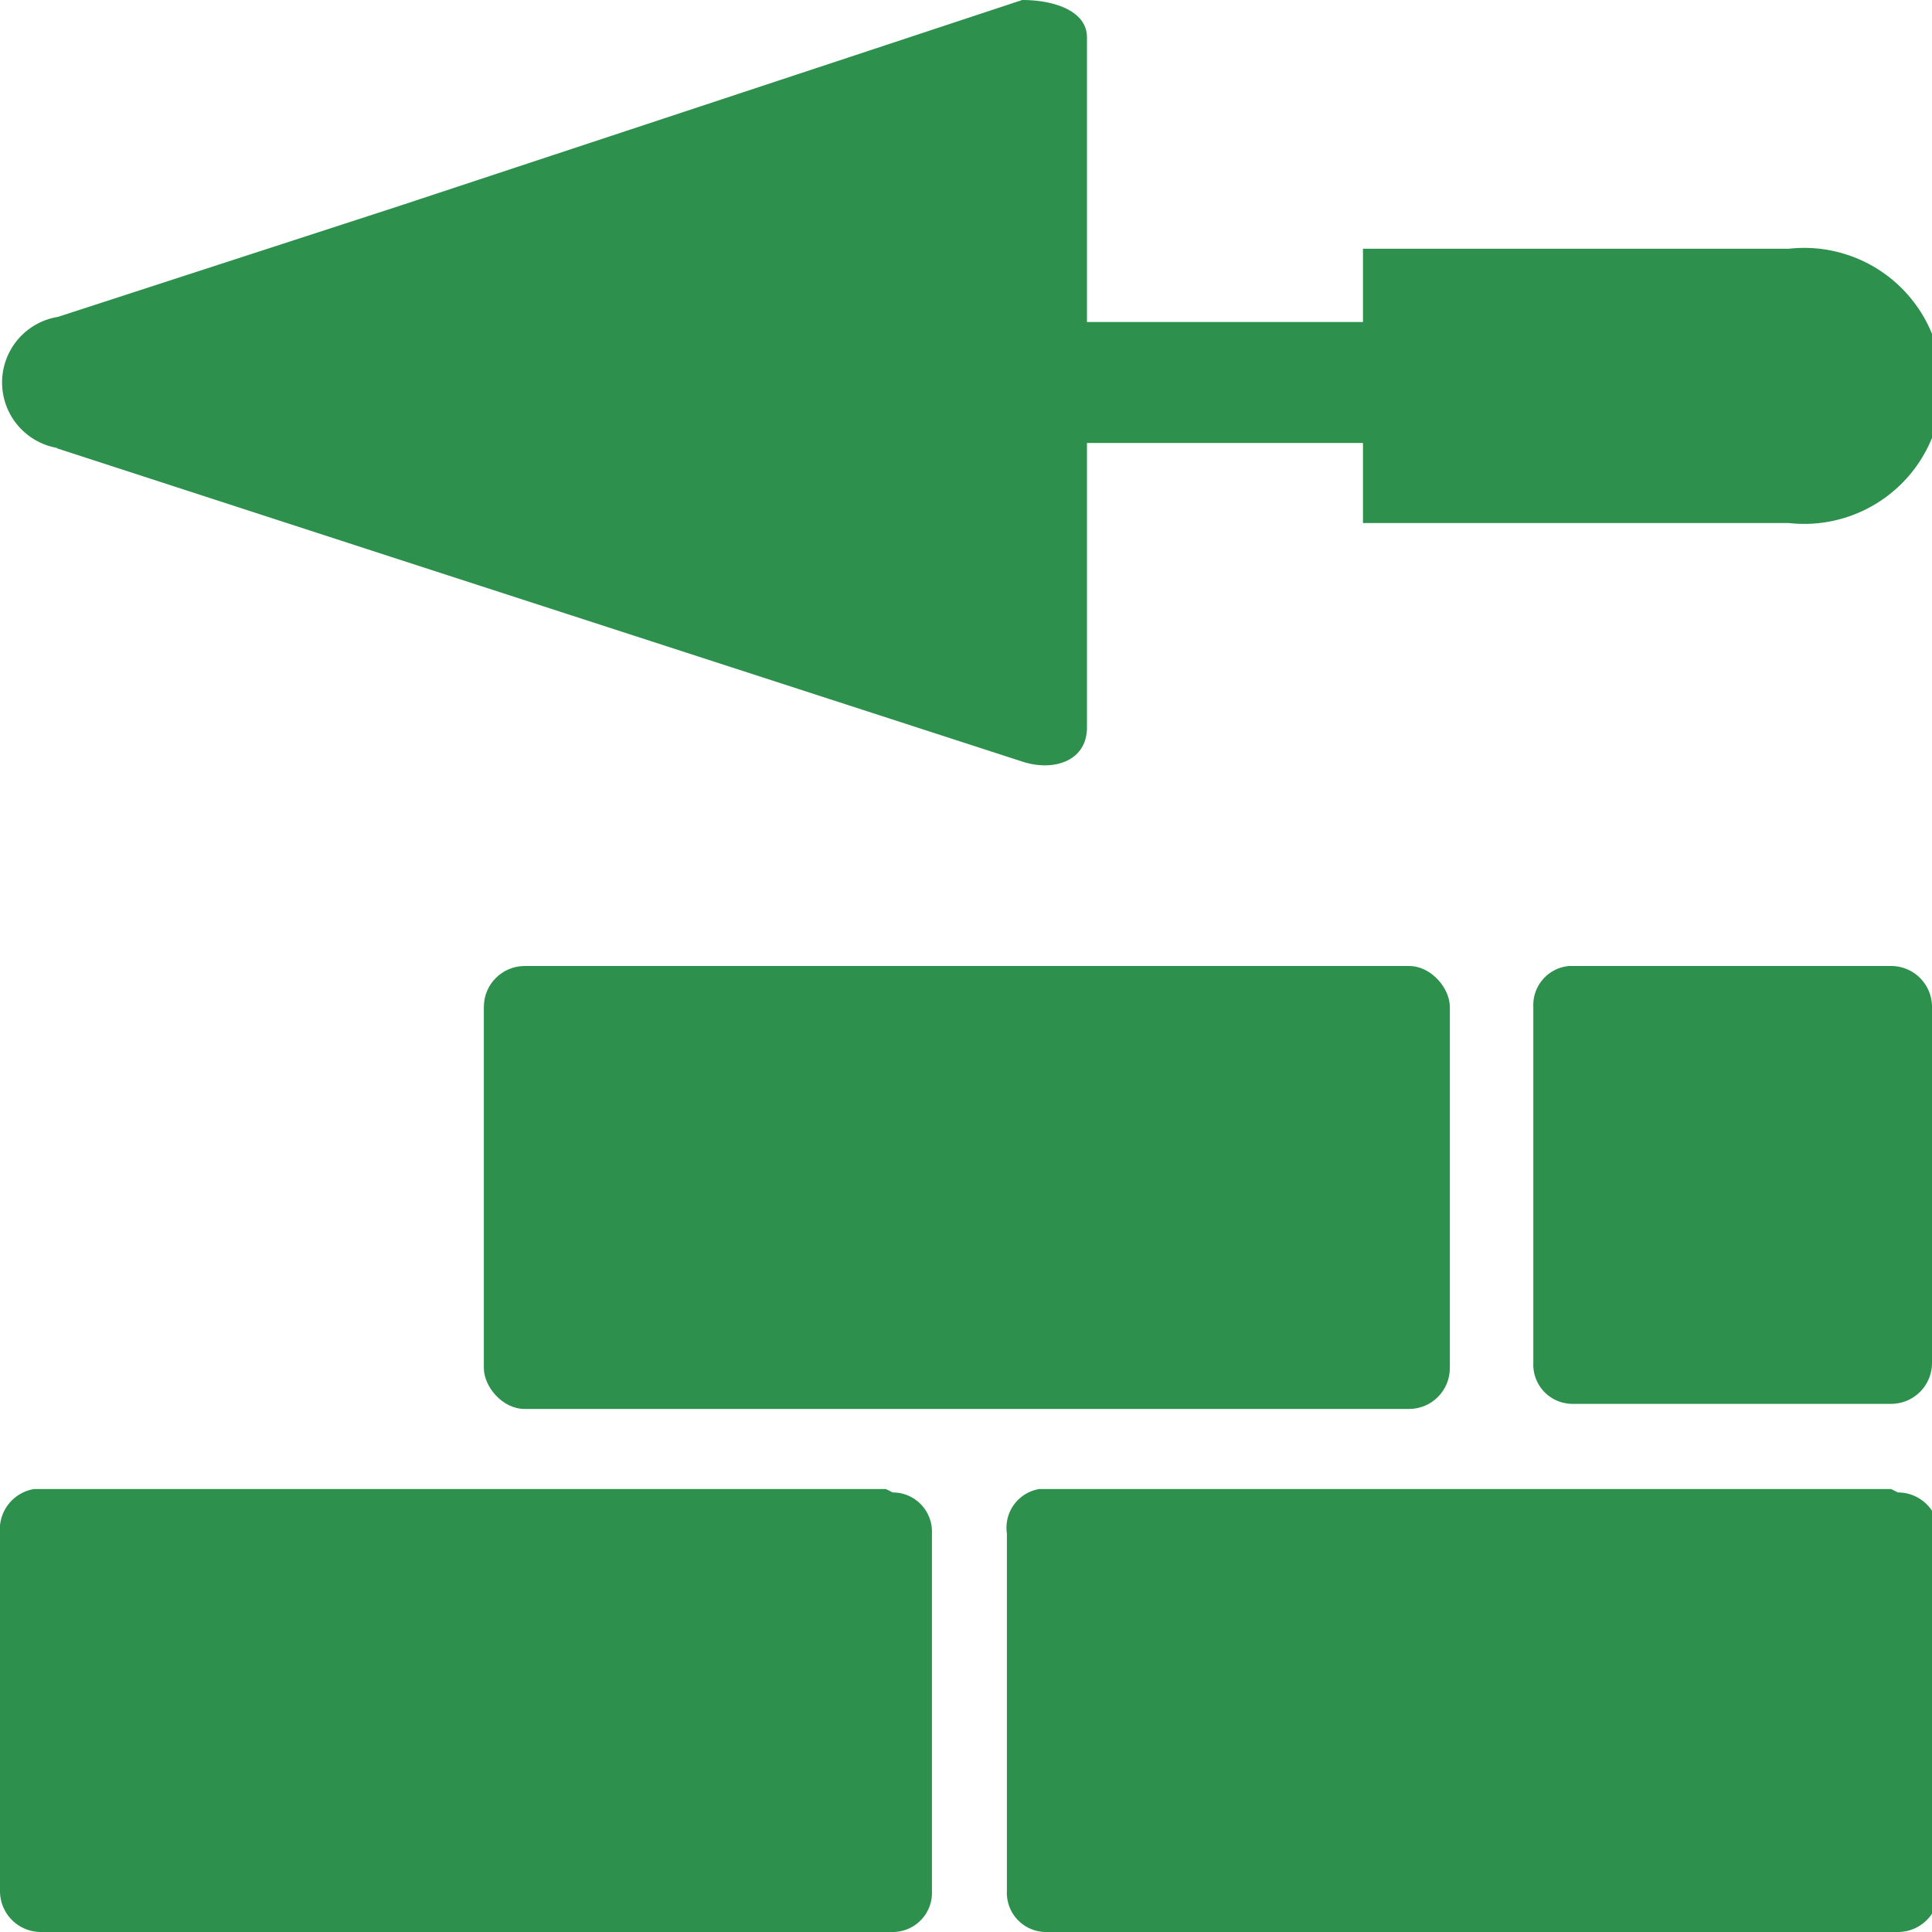 <svg xmlns="http://www.w3.org/2000/svg" viewBox="0 0 11.34 11.34"><defs><style>.cls-1{fill:#2d904d;}</style></defs><g id="Layer_2" data-name="Layer 2"><g id="Layer_1-2" data-name="Layer 1"><path class="cls-1" d="M.33,2.63l2,.65L6,4.47c.18.06.38,0,.38-.2V2.6H8v.47h2.5a.81.81,0,1,0,0-1.61H8v.43H6.38V.22C6.38.06,6.18,0,6,0L2.34,1.21l-2,.65a.39.39,0,0,0,0,.77"/><path class="cls-1" d="M11.1,8.74h-5A.23.23,0,0,0,5.91,9V11.1a.23.23,0,0,0,.23.24h5a.24.24,0,0,0,.24-.24V9a.24.24,0,0,0-.24-.24"/><rect class="cls-1" x="2.84" y="5.67" width="5.67" height="2.6" rx="0.24"/><path class="cls-1" d="M5.2,8.74h-5A.24.24,0,0,0,0,9V11.1a.24.24,0,0,0,.24.24h5a.23.23,0,0,0,.23-.24V9a.23.23,0,0,0-.23-.24"/><path class="cls-1" d="M11.1,5.67H9.21A.23.23,0,0,0,9,5.91V8a.23.23,0,0,0,.23.24H11.1A.24.24,0,0,0,11.34,8V5.91a.24.24,0,0,0-.24-.24"/></g></g></svg>